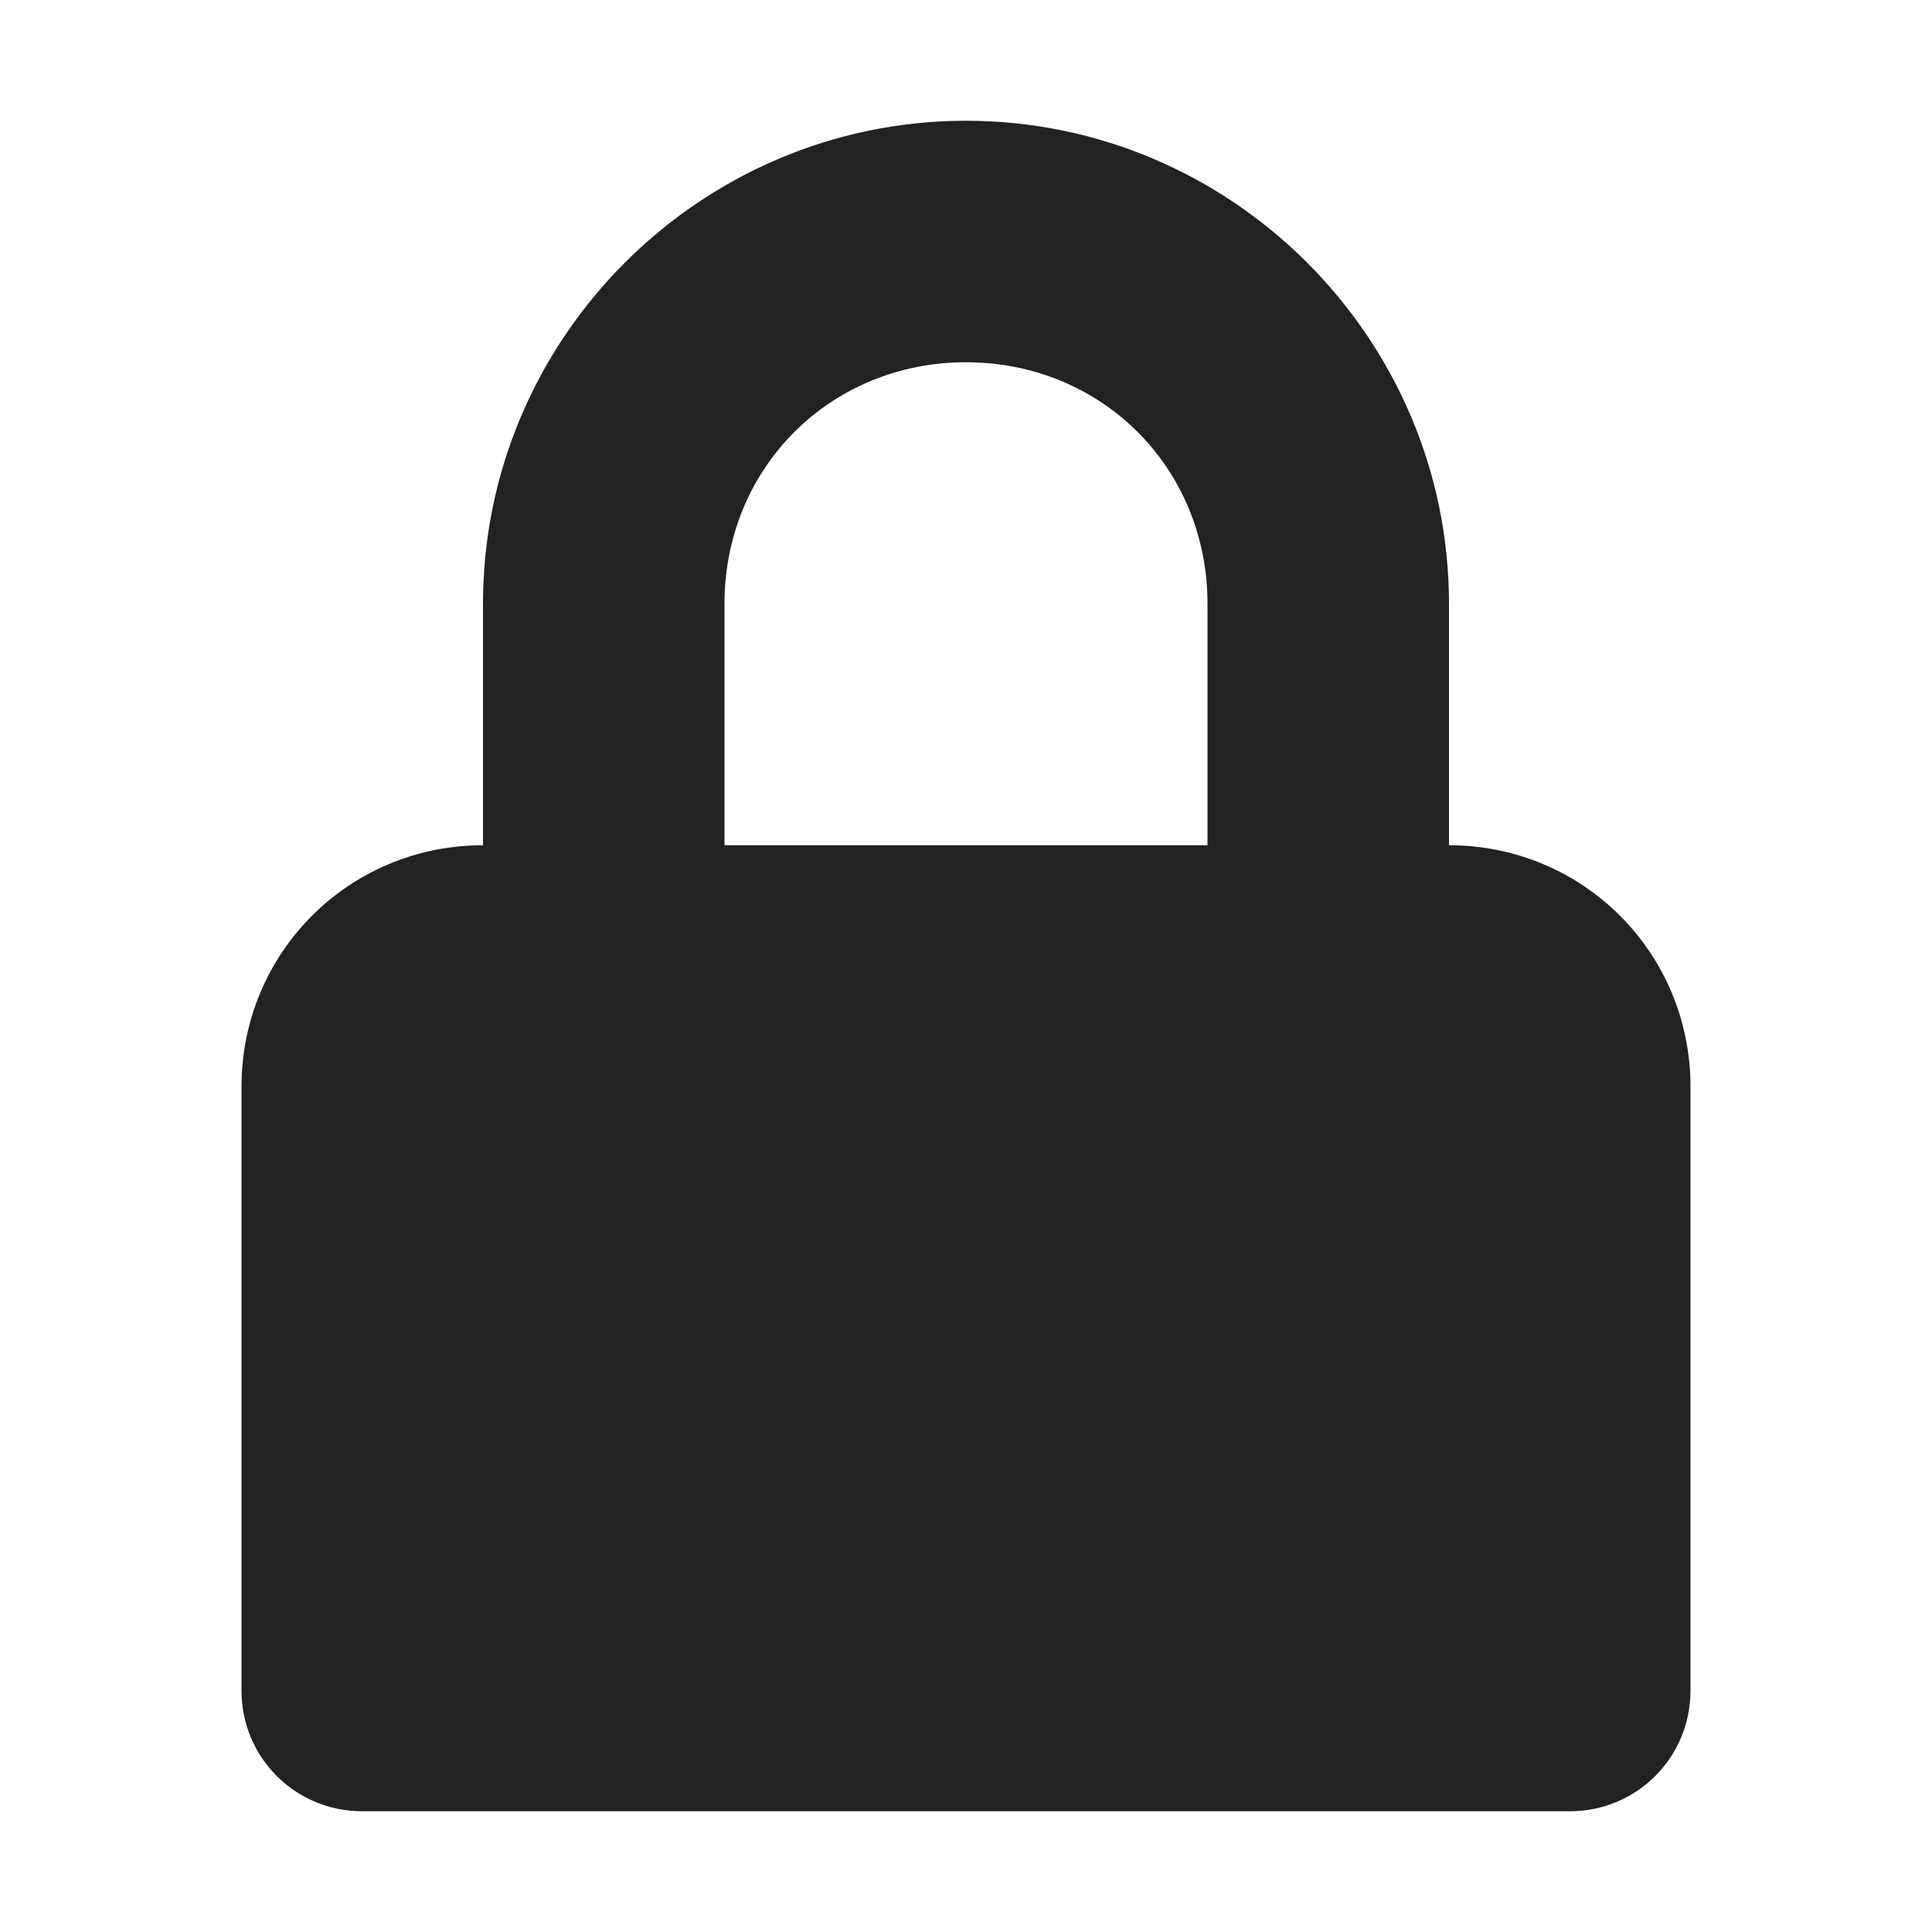 <svg xmlns="http://www.w3.org/2000/svg" width="16" height="16" viewBox="0 0 16 16"><path fill="#222" d="M8 1C5.8 1 4 2.8 4 5v2c-1.11 0-2 .89-2 2v5c0 .555.445 1 1 1h10c.555 0 1-.445 1-1V9c0-1.11-.89-2-2-2V5c0-2.2-1.8-4-4-4m0 2c1.125 0 2 .875 2 2v2H6V5c0-1.125.875-2 2-2m0 0"/></svg>
